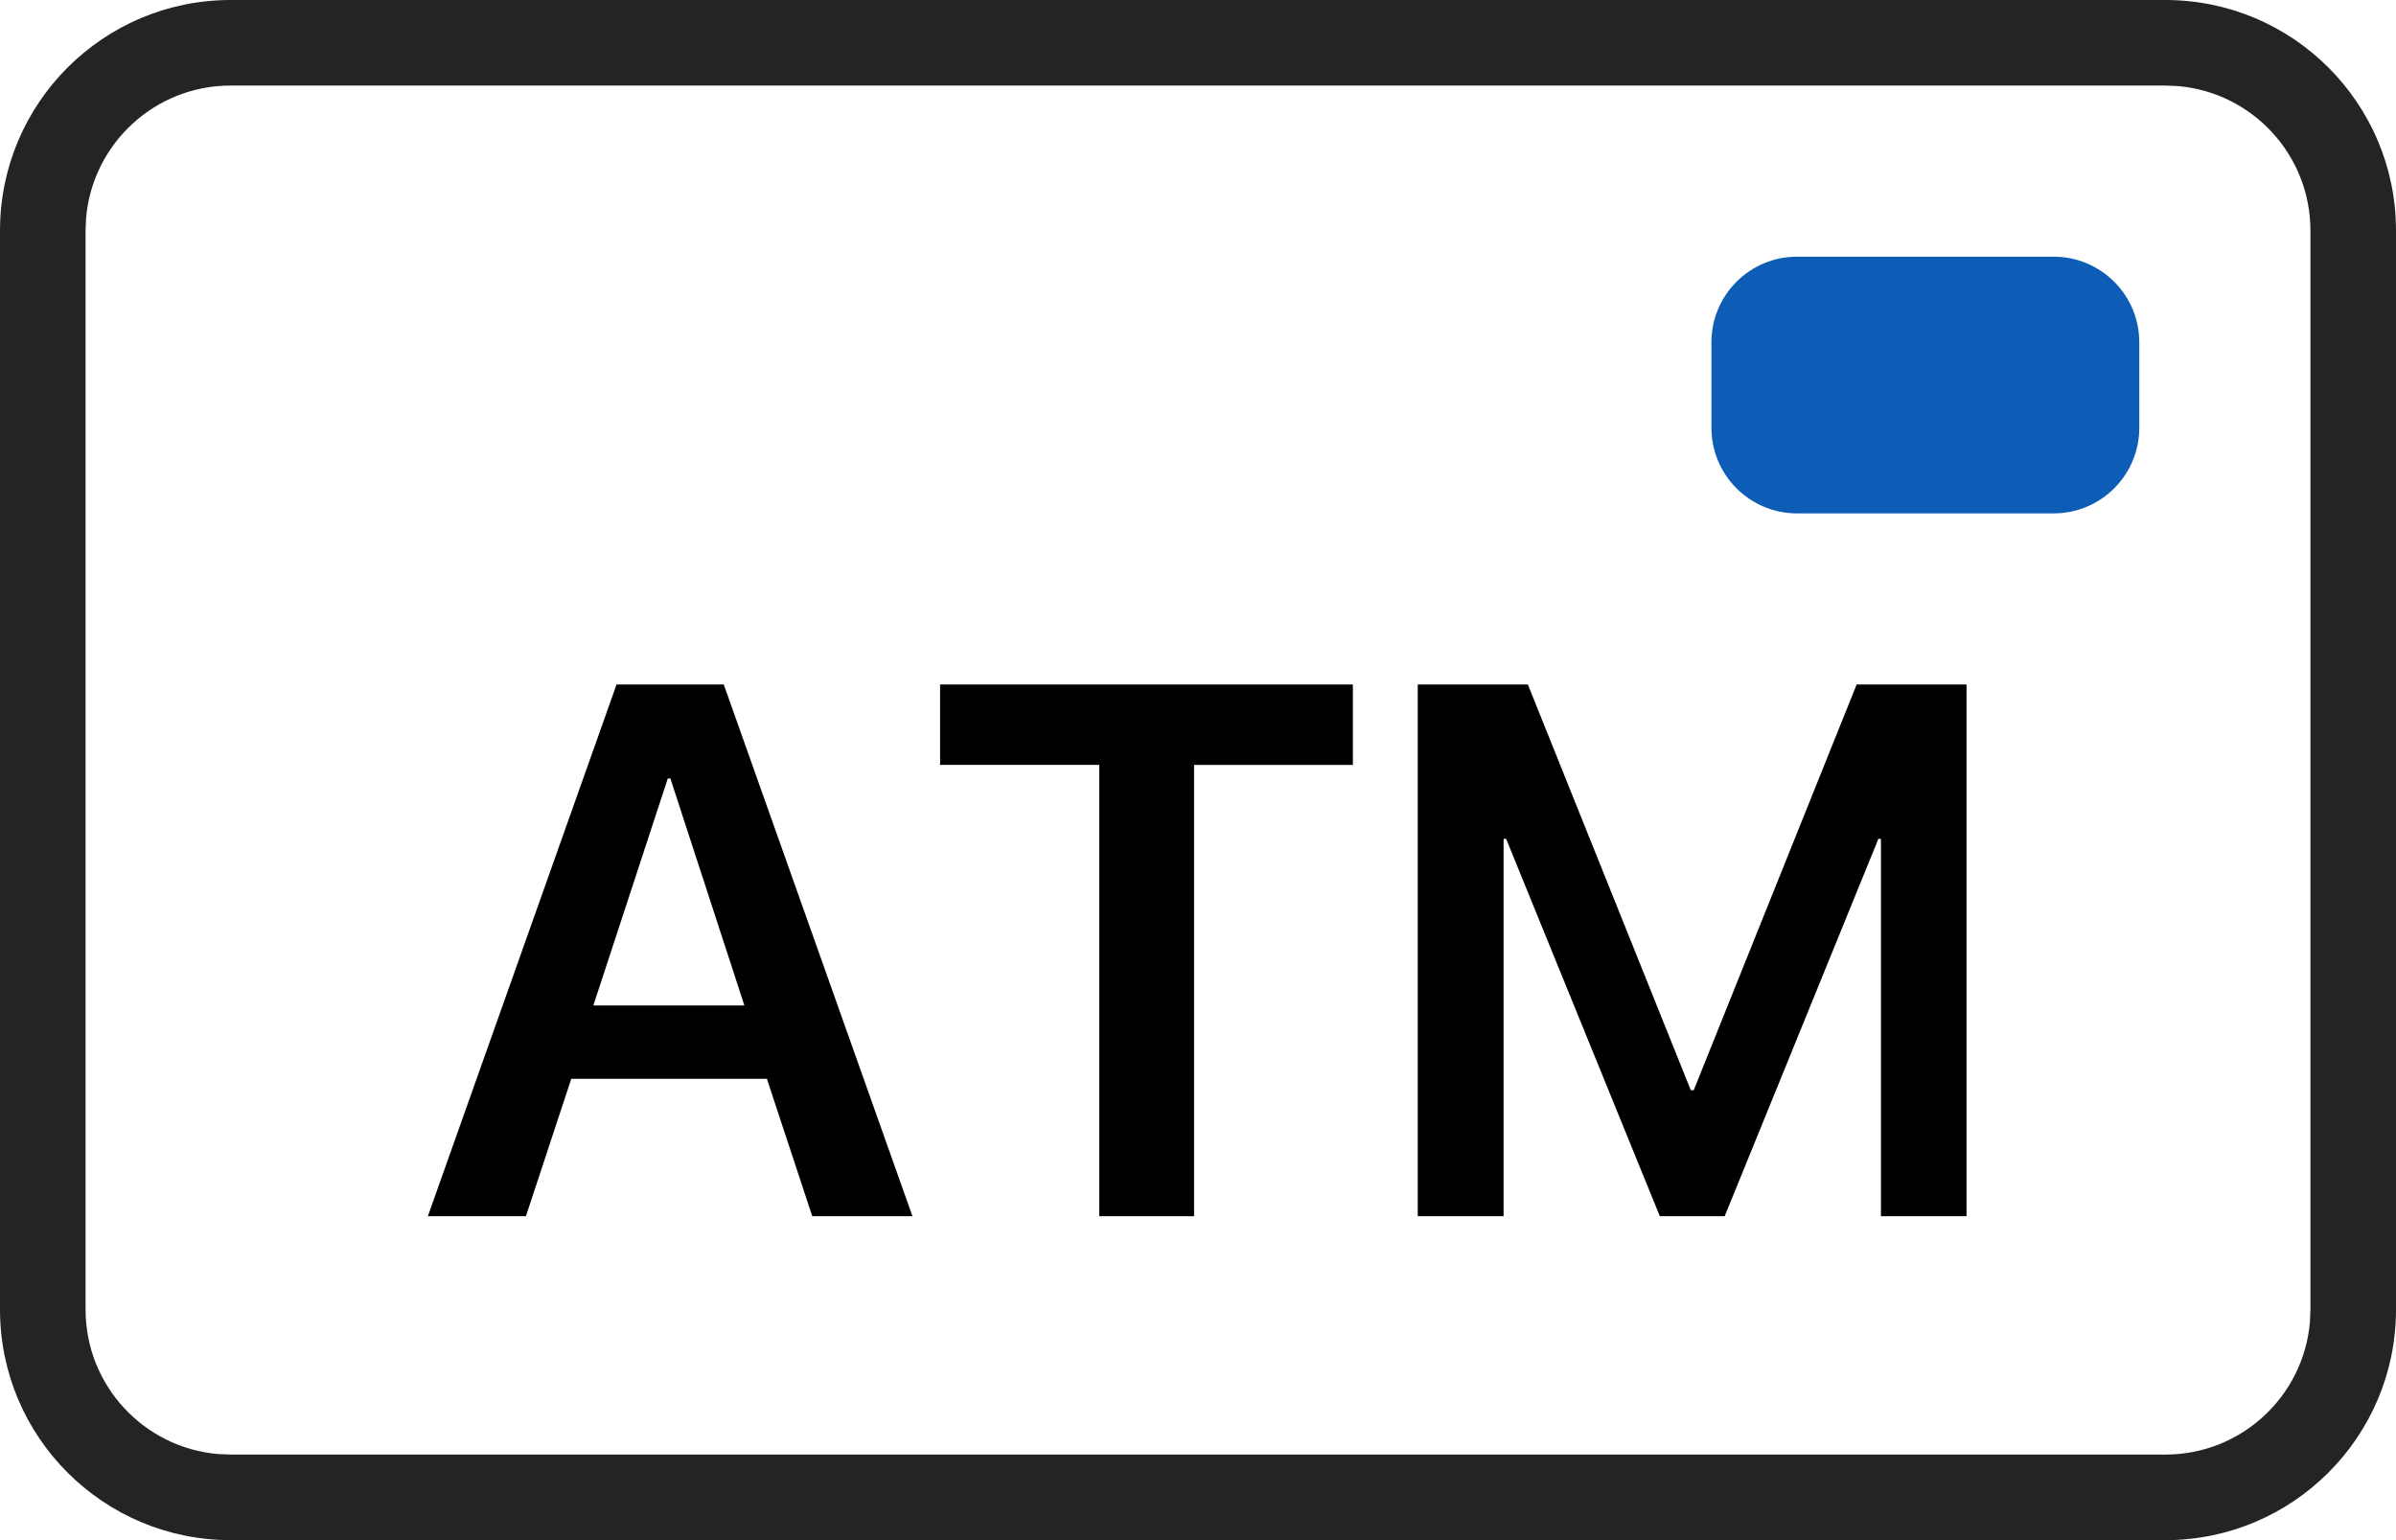 <svg width="28" height="18" viewBox="0 0 28 18" fill="none" xmlns="http://www.w3.org/2000/svg">
<path d="M25.305 0C26.793 0 28 1.207 28 2.695V15.305C28 16.793 26.793 18 25.305 18H2.695C1.207 18 0 16.793 0 15.305V2.695C0 1.207 1.207 0 2.695 0H25.305ZM25.305 1H2.695C1.808 1 1.08 1.681 1.006 2.549L1 2.695V15.305C1 16.192 1.681 16.92 2.549 16.994L2.695 17H25.305C26.192 17 26.92 16.319 26.994 15.451L27 15.305V2.695C27 1.808 26.319 1.08 25.451 1.006L25.305 1Z" fill="#242424"/>
<path d="M6.146 14.214L6.676 12.608H8.962L9.492 14.214H10.663L8.458 8H7.205L5 14.214H6.146ZM8.699 11.751H6.934L7.804 9.098H7.834L8.699 11.751ZM13.954 14.214V8.94H15.81V8H10.986V8.939H12.846V14.214H13.954ZM17.571 14.214V9.804H17.601L19.397 14.214H20.155L21.951 9.804H21.981V14.214H22.981V8H21.697L19.793 12.742H19.759L17.855 8H16.568V14.214H17.571Z" fill="black"/>
<path d="M24 3H21C20.448 3 20 3.448 20 4V5C20 5.552 20.448 6 21 6H24C24.552 6 25 5.552 25 5V4C25 3.448 24.552 3 24 3Z" fill="#0D5CB6"/>
</svg>

